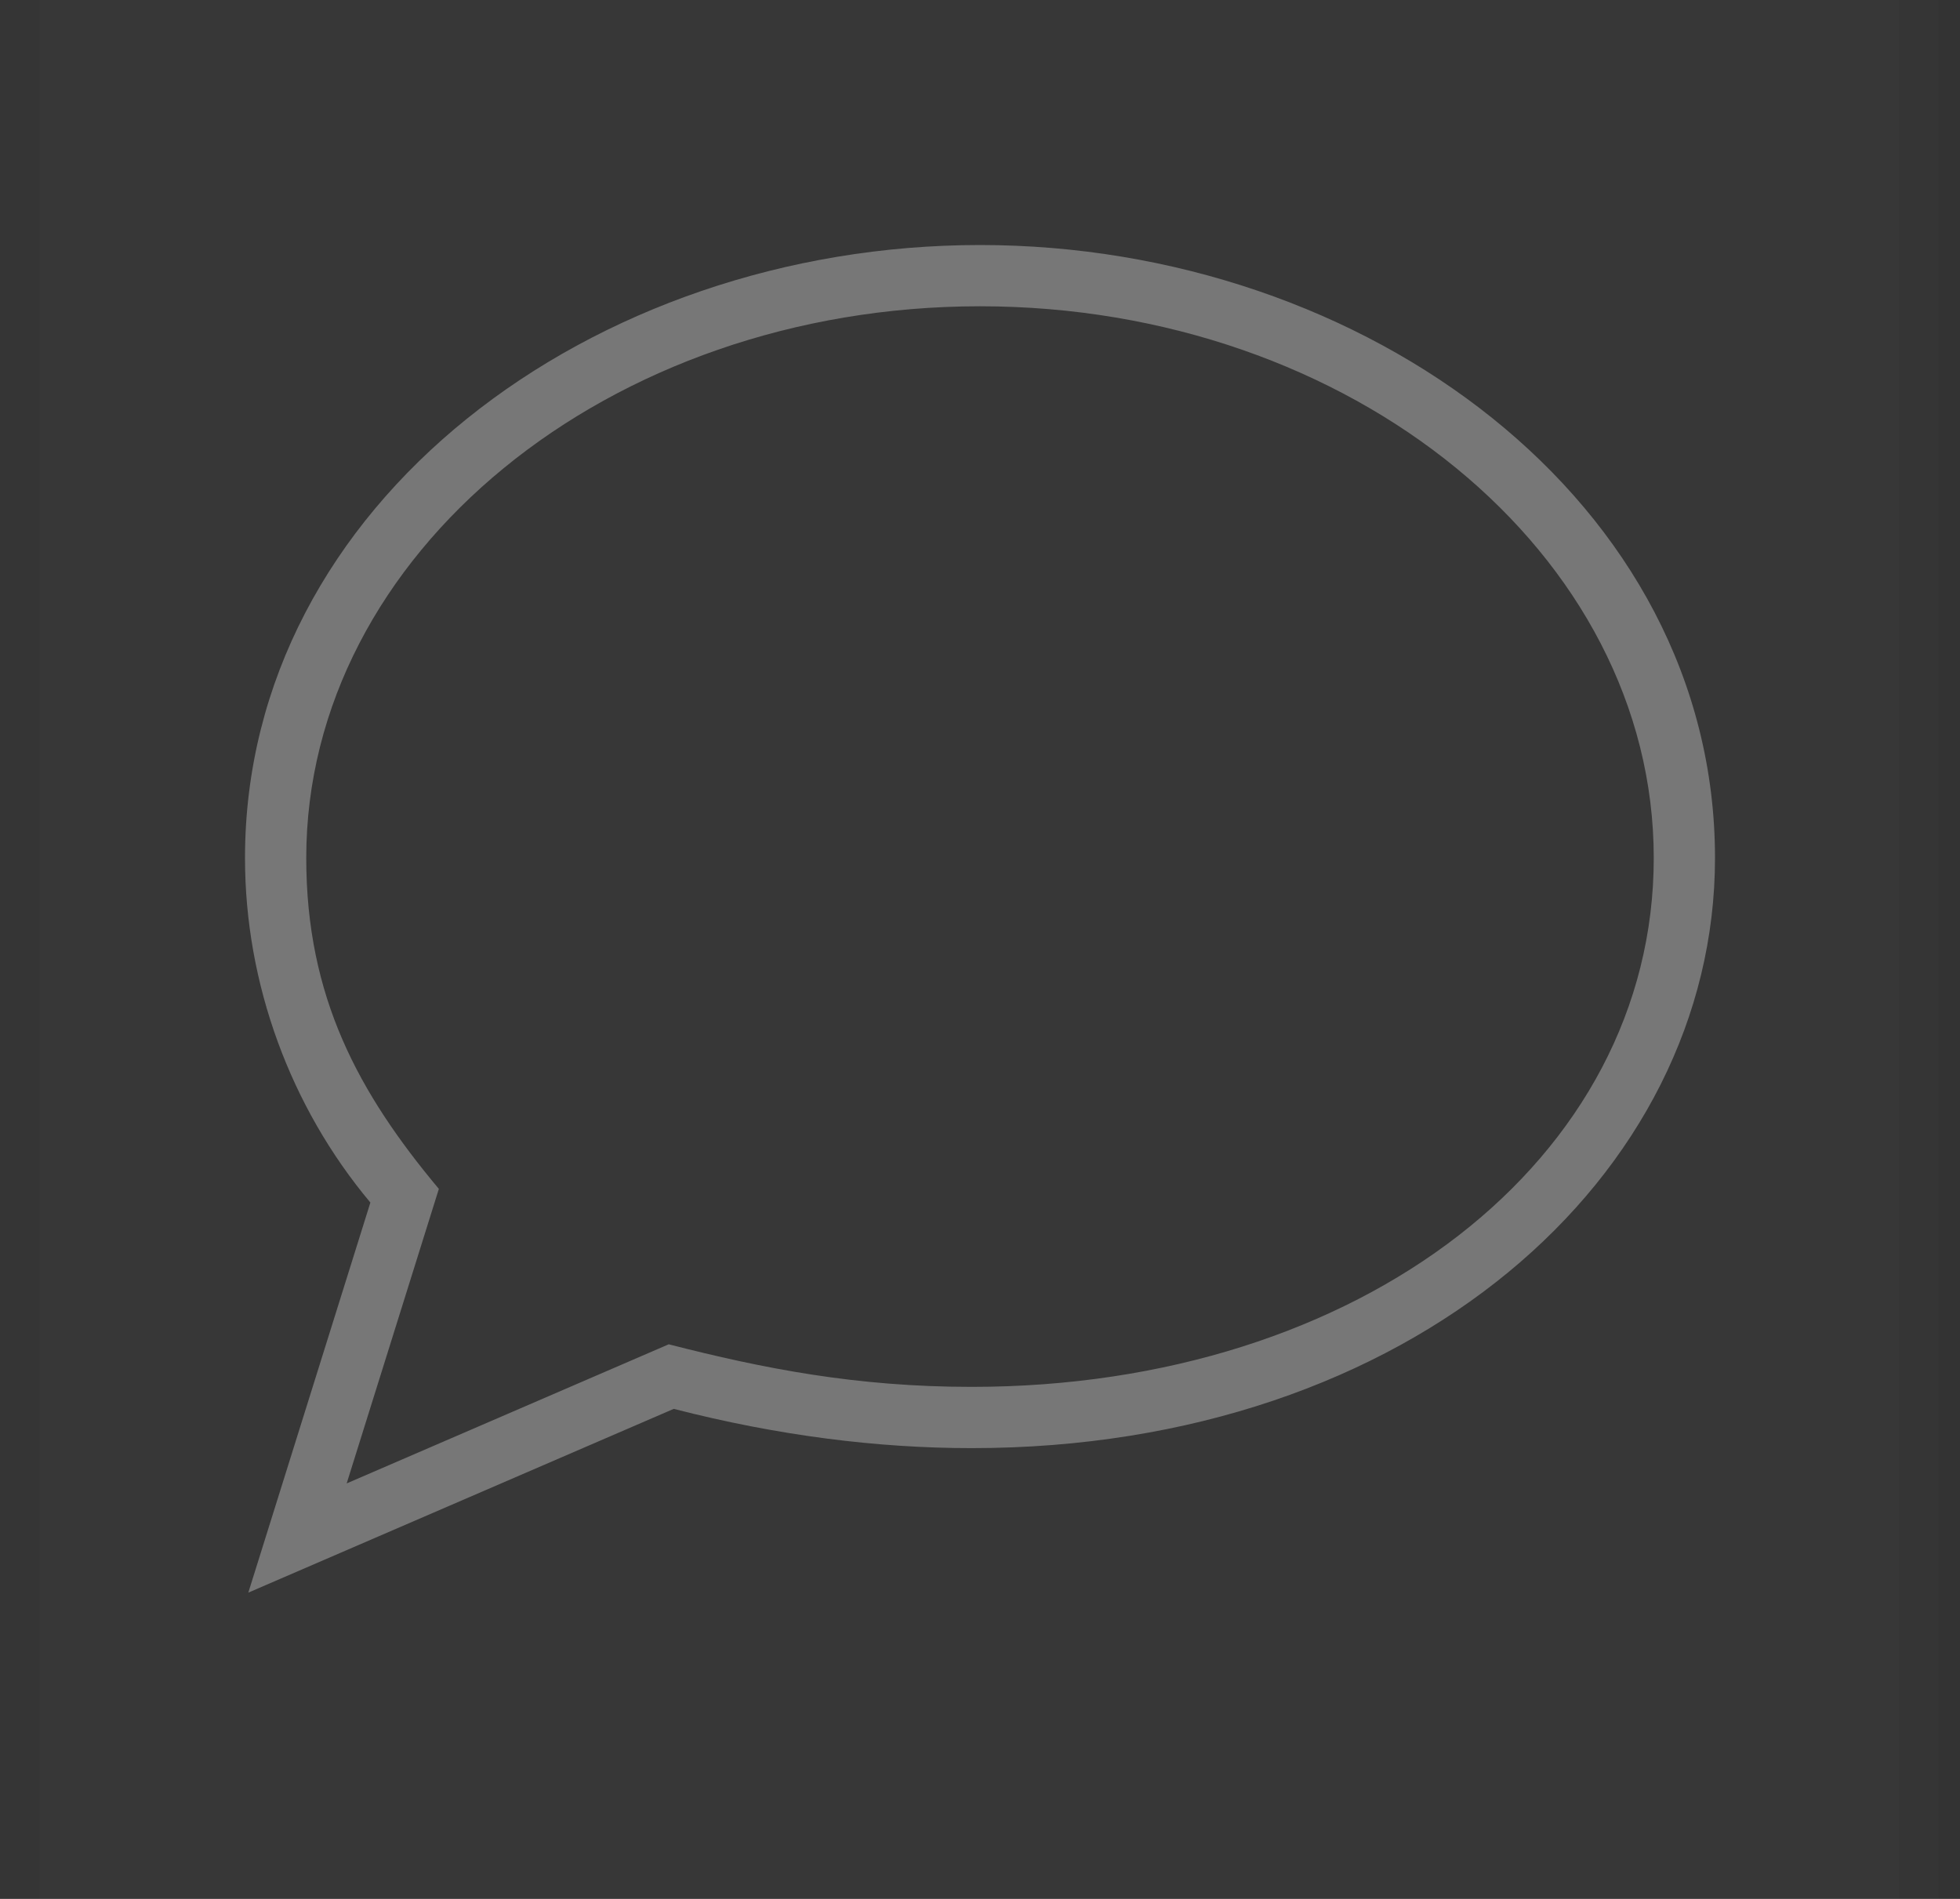 <svg width="32" height="31" viewBox="0 0 32 31" fill="none" xmlns="http://www.w3.org/2000/svg">
<rect x="0" y="0" width="32" height="31" fill="#333333" stroke="none"/>
<path d="M0 0H31V31H0V0Z" fill="white" fill-opacity="0.01"/>
<path d="M0.646 0H31.646V15.5V31H0.646V0Z" fill="white" fill-opacity="0.01"/>
<path fill-rule="evenodd" clip-rule="evenodd" d="M16 4C9.662 4 4 8.226 4 14.007C4 16.057 4.739 18.07 6.047 19.632L4.054 26L11 23C12.705 23.439 14.334 23.641 15.864 23.641C23.038 23.641 28 19.202 28 14.007C28 8.195 22.299 4 16 4ZM16 5C22.065 5 27 9.041 27 14.007C27 18.929 22.213 22.641 15.864 22.641C13.983 22.641 12.463 22.342 10.918 21.946L5.66 24.217L7.165 19.409C5.857 17.845 5 16.281 5 14.007C5 9.041 9.935 5 16 5Z" fill="#777777"/>
</svg>
